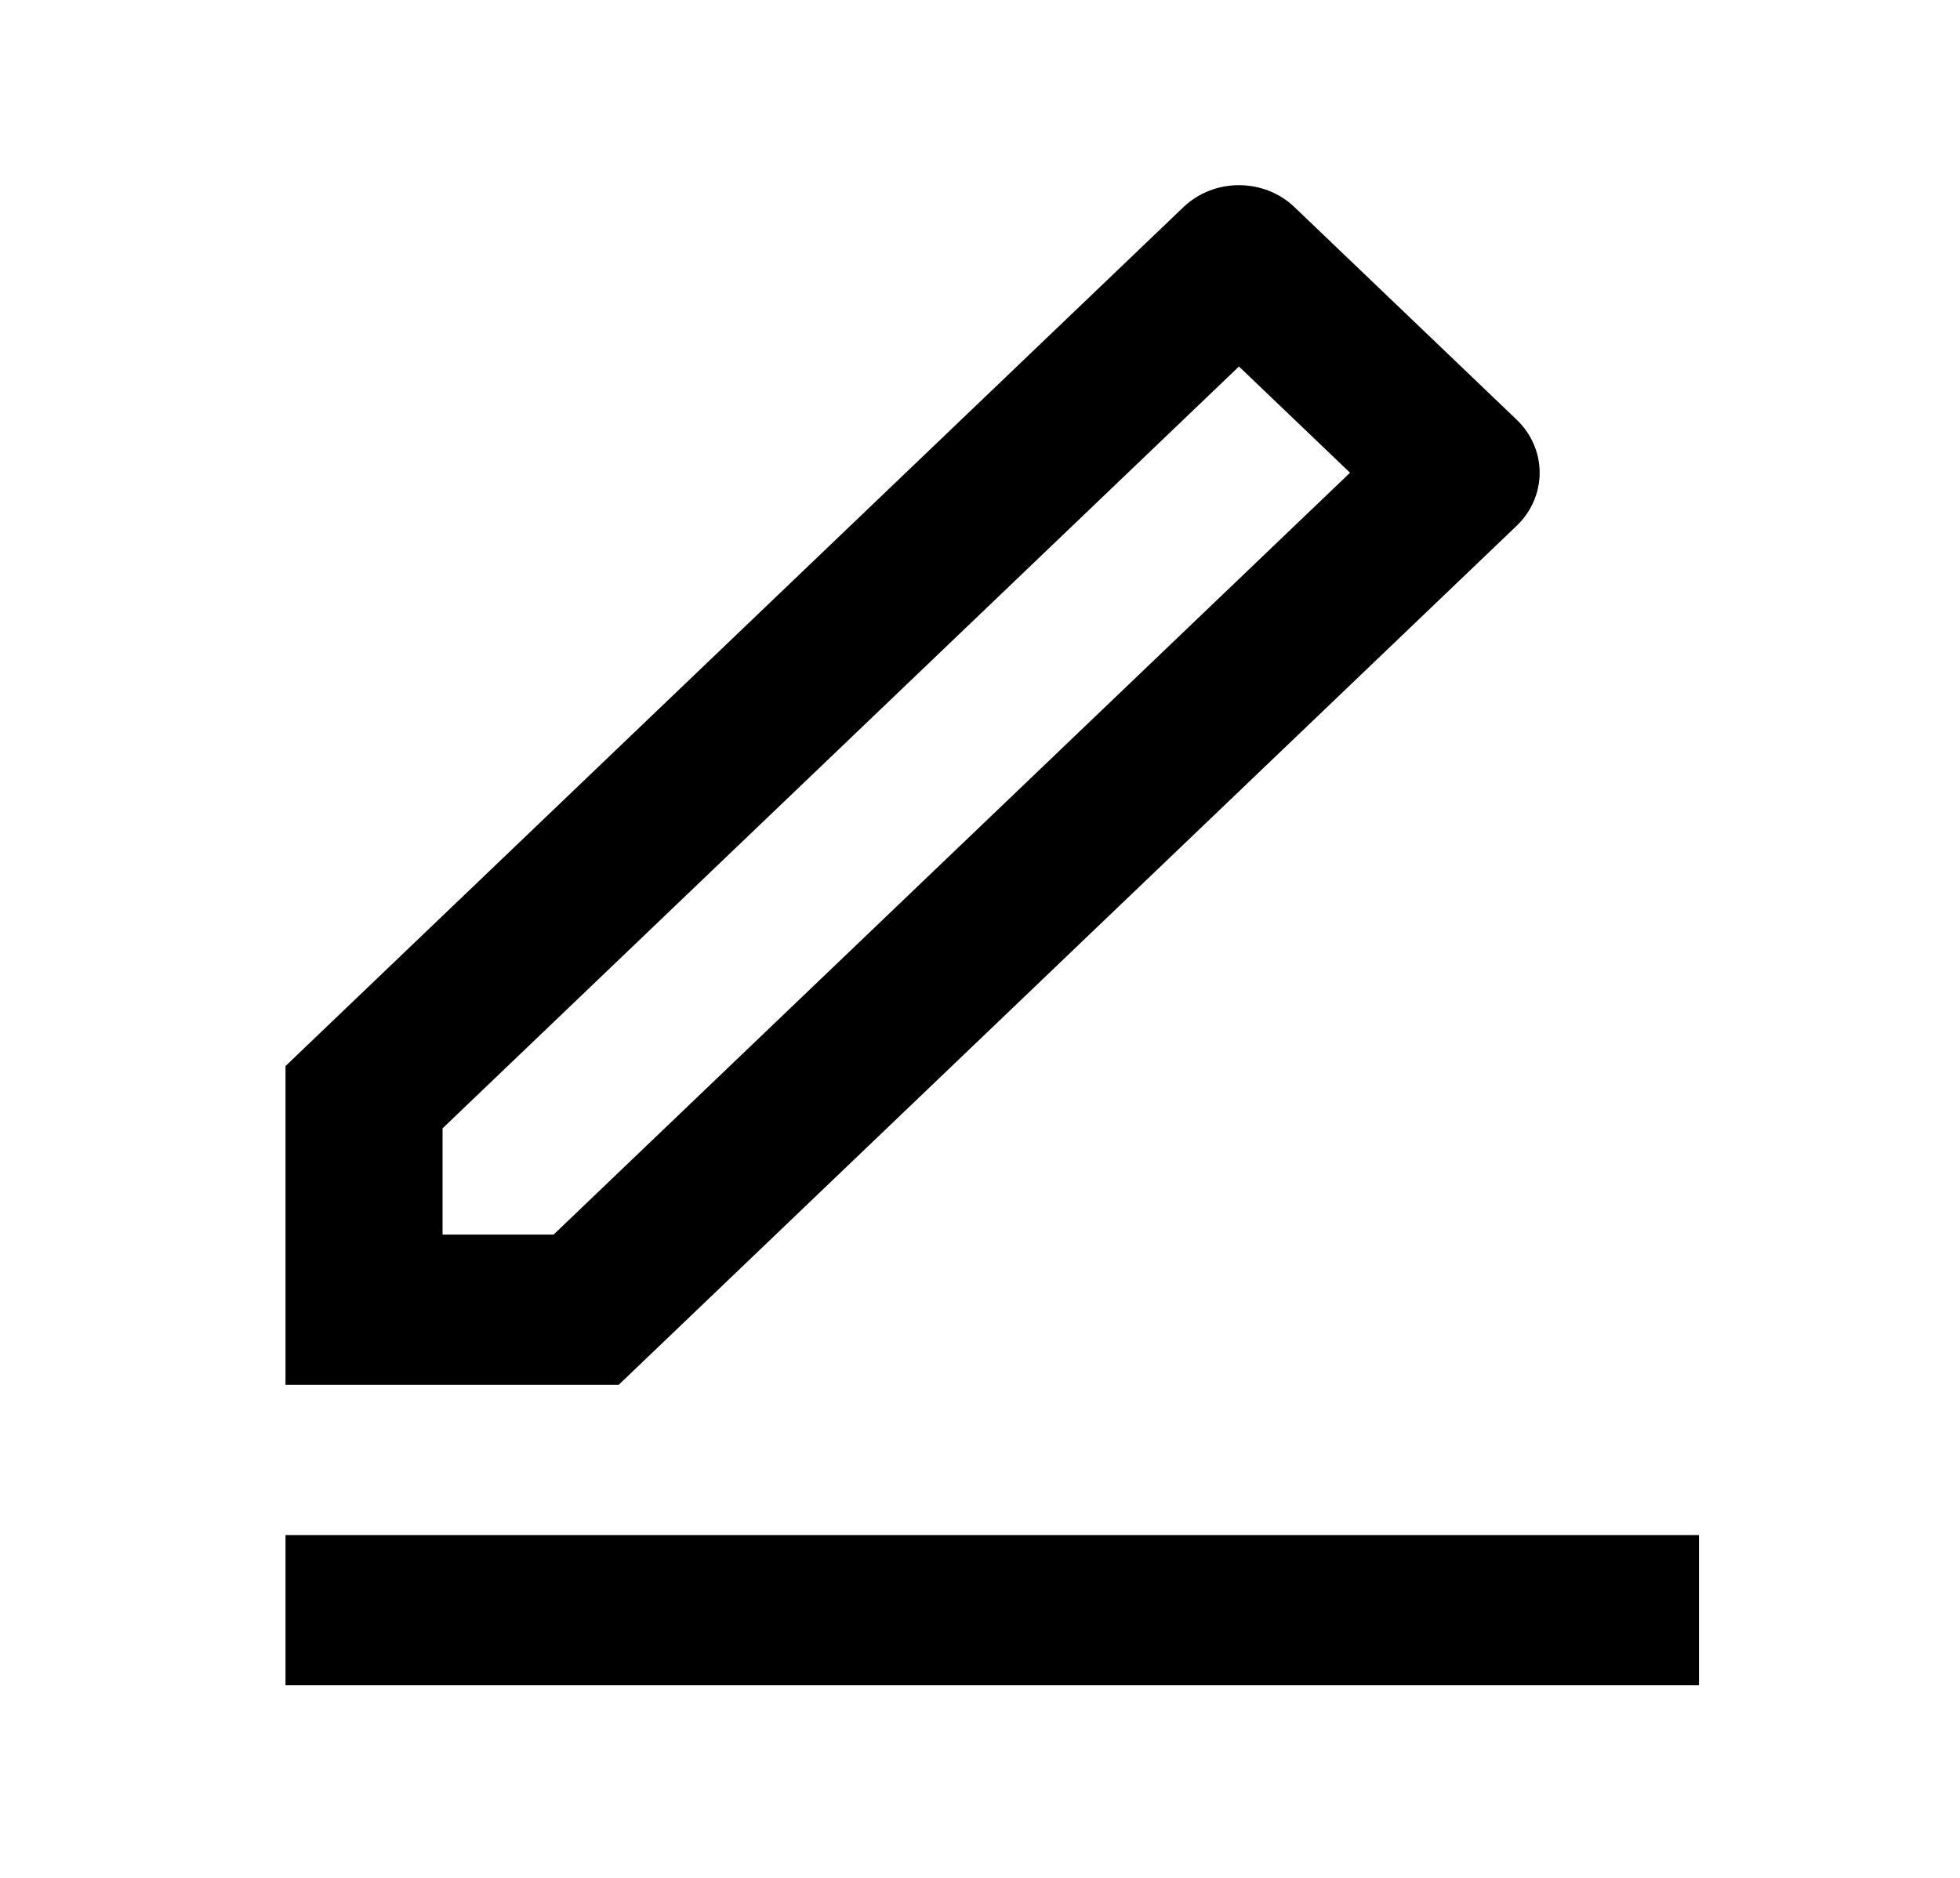 <svg width="24" height="23" viewBox="0 0 24 23" fill="none" xmlns="http://www.w3.org/2000/svg">
<path d="M6.779 15.121L16.531 5.79L15.171 4.489L5.419 13.82V15.121H6.779ZM7.576 16.961H3.496V13.057L14.491 2.537C14.672 2.364 14.916 2.268 15.171 2.268C15.426 2.268 15.671 2.364 15.851 2.537L18.571 5.14C18.751 5.312 18.853 5.546 18.853 5.79C18.853 6.034 18.751 6.268 18.571 6.44L7.576 16.961ZM3.496 18.801H20.804V20.641H3.496V18.801Z" fill="black"/>
</svg>
